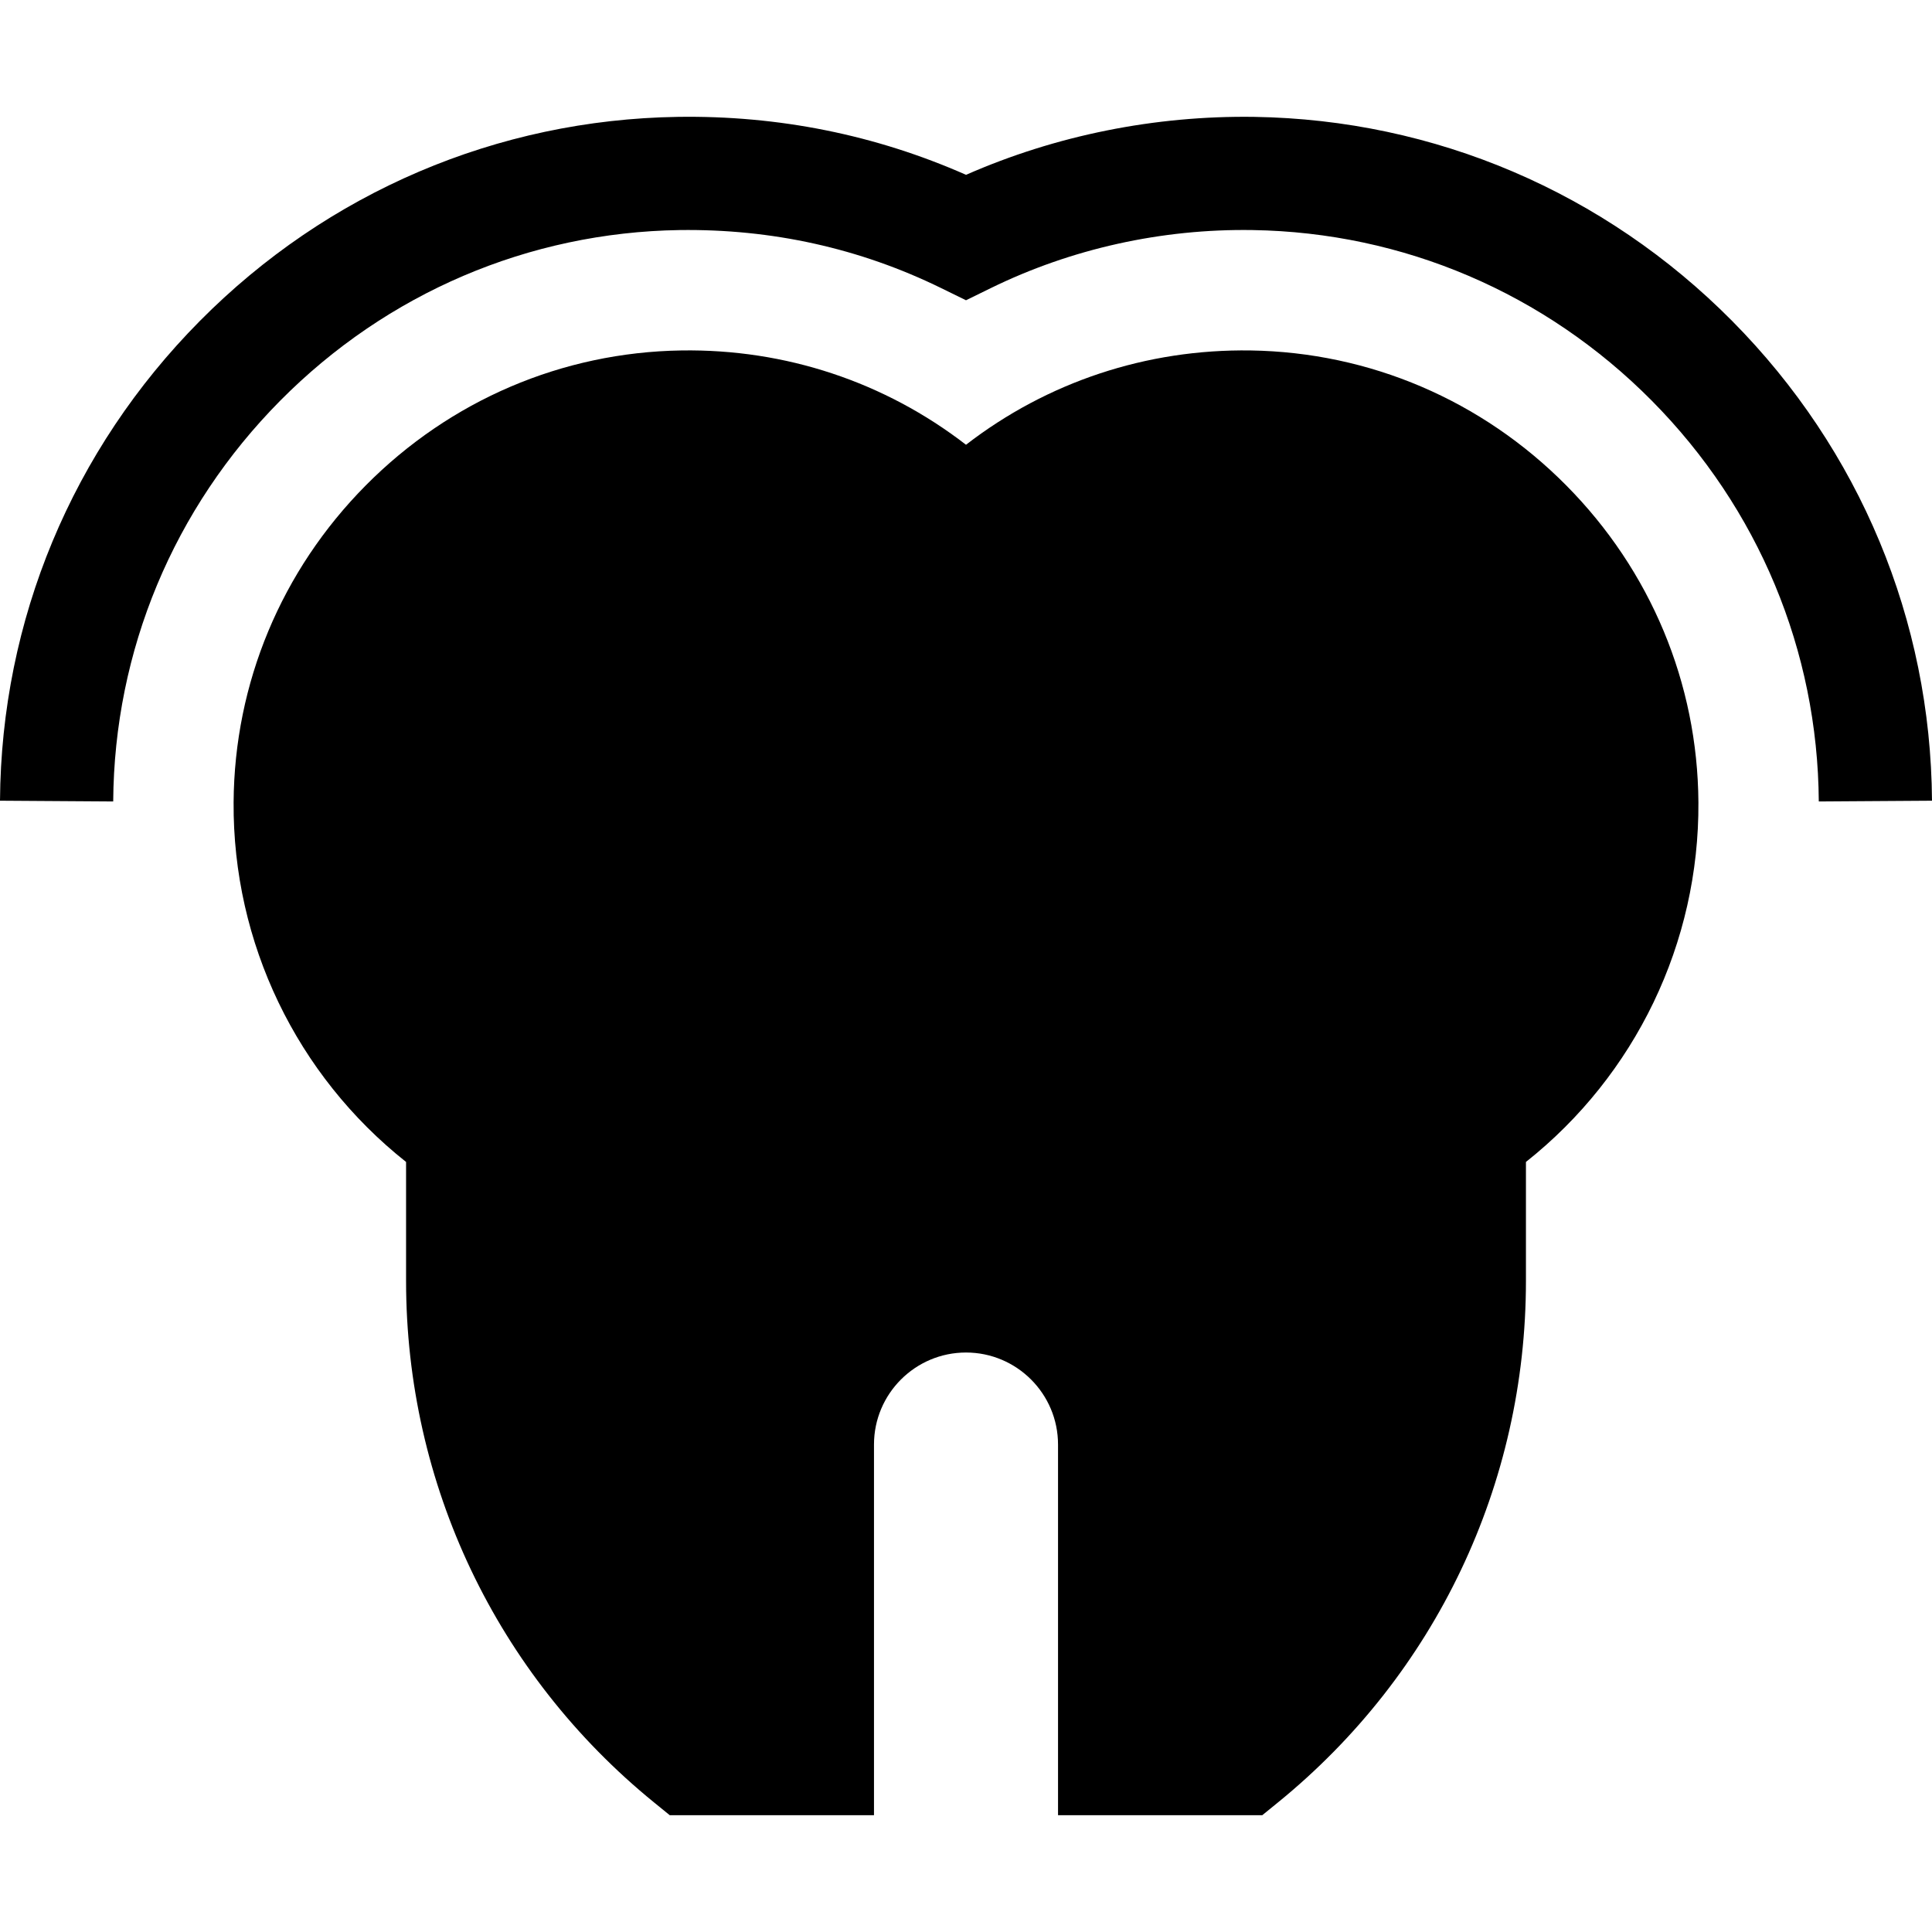 <svg id="Capa_1" enable-background="new 0 0 511.996 511.996" height="512" viewBox="0 0 511.996 511.996" width="512" xmlns="http://www.w3.org/2000/svg"><g><path d="m331.438 92.872c-27.637-.405-53.927 8.369-75.44 24.993-21.513-16.625-47.832-25.42-75.44-24.993-31.561.49-61.263 13.195-83.636 35.775-22.371 22.577-34.806 52.395-35.015 83.958-.247 37.274 16.703 72.337 45.706 95.322v31.544c0 53.854 23.962 104.229 65.742 138.211l4.135 3.363h54.124v-98.23c0-13.446 10.939-24.386 24.386-24.386s24.386 10.939 24.386 24.386v98.23h54.124l4.135-3.363c41.779-33.98 65.741-84.356 65.741-138.211v-31.544c29.002-22.986 45.952-58.049 45.706-95.322-.209-31.563-12.645-61.381-35.016-83.958-22.375-22.58-52.077-35.285-83.638-35.775z"/><path d="m459.05 85.073c-33.835-34.146-78.813-53.359-126.66-54.101-26.321-.38-52.59 4.901-76.383 15.358-23.969-10.583-49.653-15.765-76.409-15.358-47.839.741-92.818 19.955-126.653 54.101-33.825 34.138-52.628 79.284-52.945 127.122l29.999.199c.266-39.952 15.982-77.671 44.256-106.206 28.282-28.541 65.858-44.6 105.792-45.22 24.471-.34 47.801 4.817 69.354 15.372l6.597 3.23 6.596-3.23c21.27-10.416 45.235-15.749 69.339-15.372 39.948.62 77.524 16.679 105.806 45.22 28.274 28.536 43.991 66.255 44.256 106.207l30-.199c-.317-47.838-19.12-92.984-52.945-127.123z"/></g></svg>